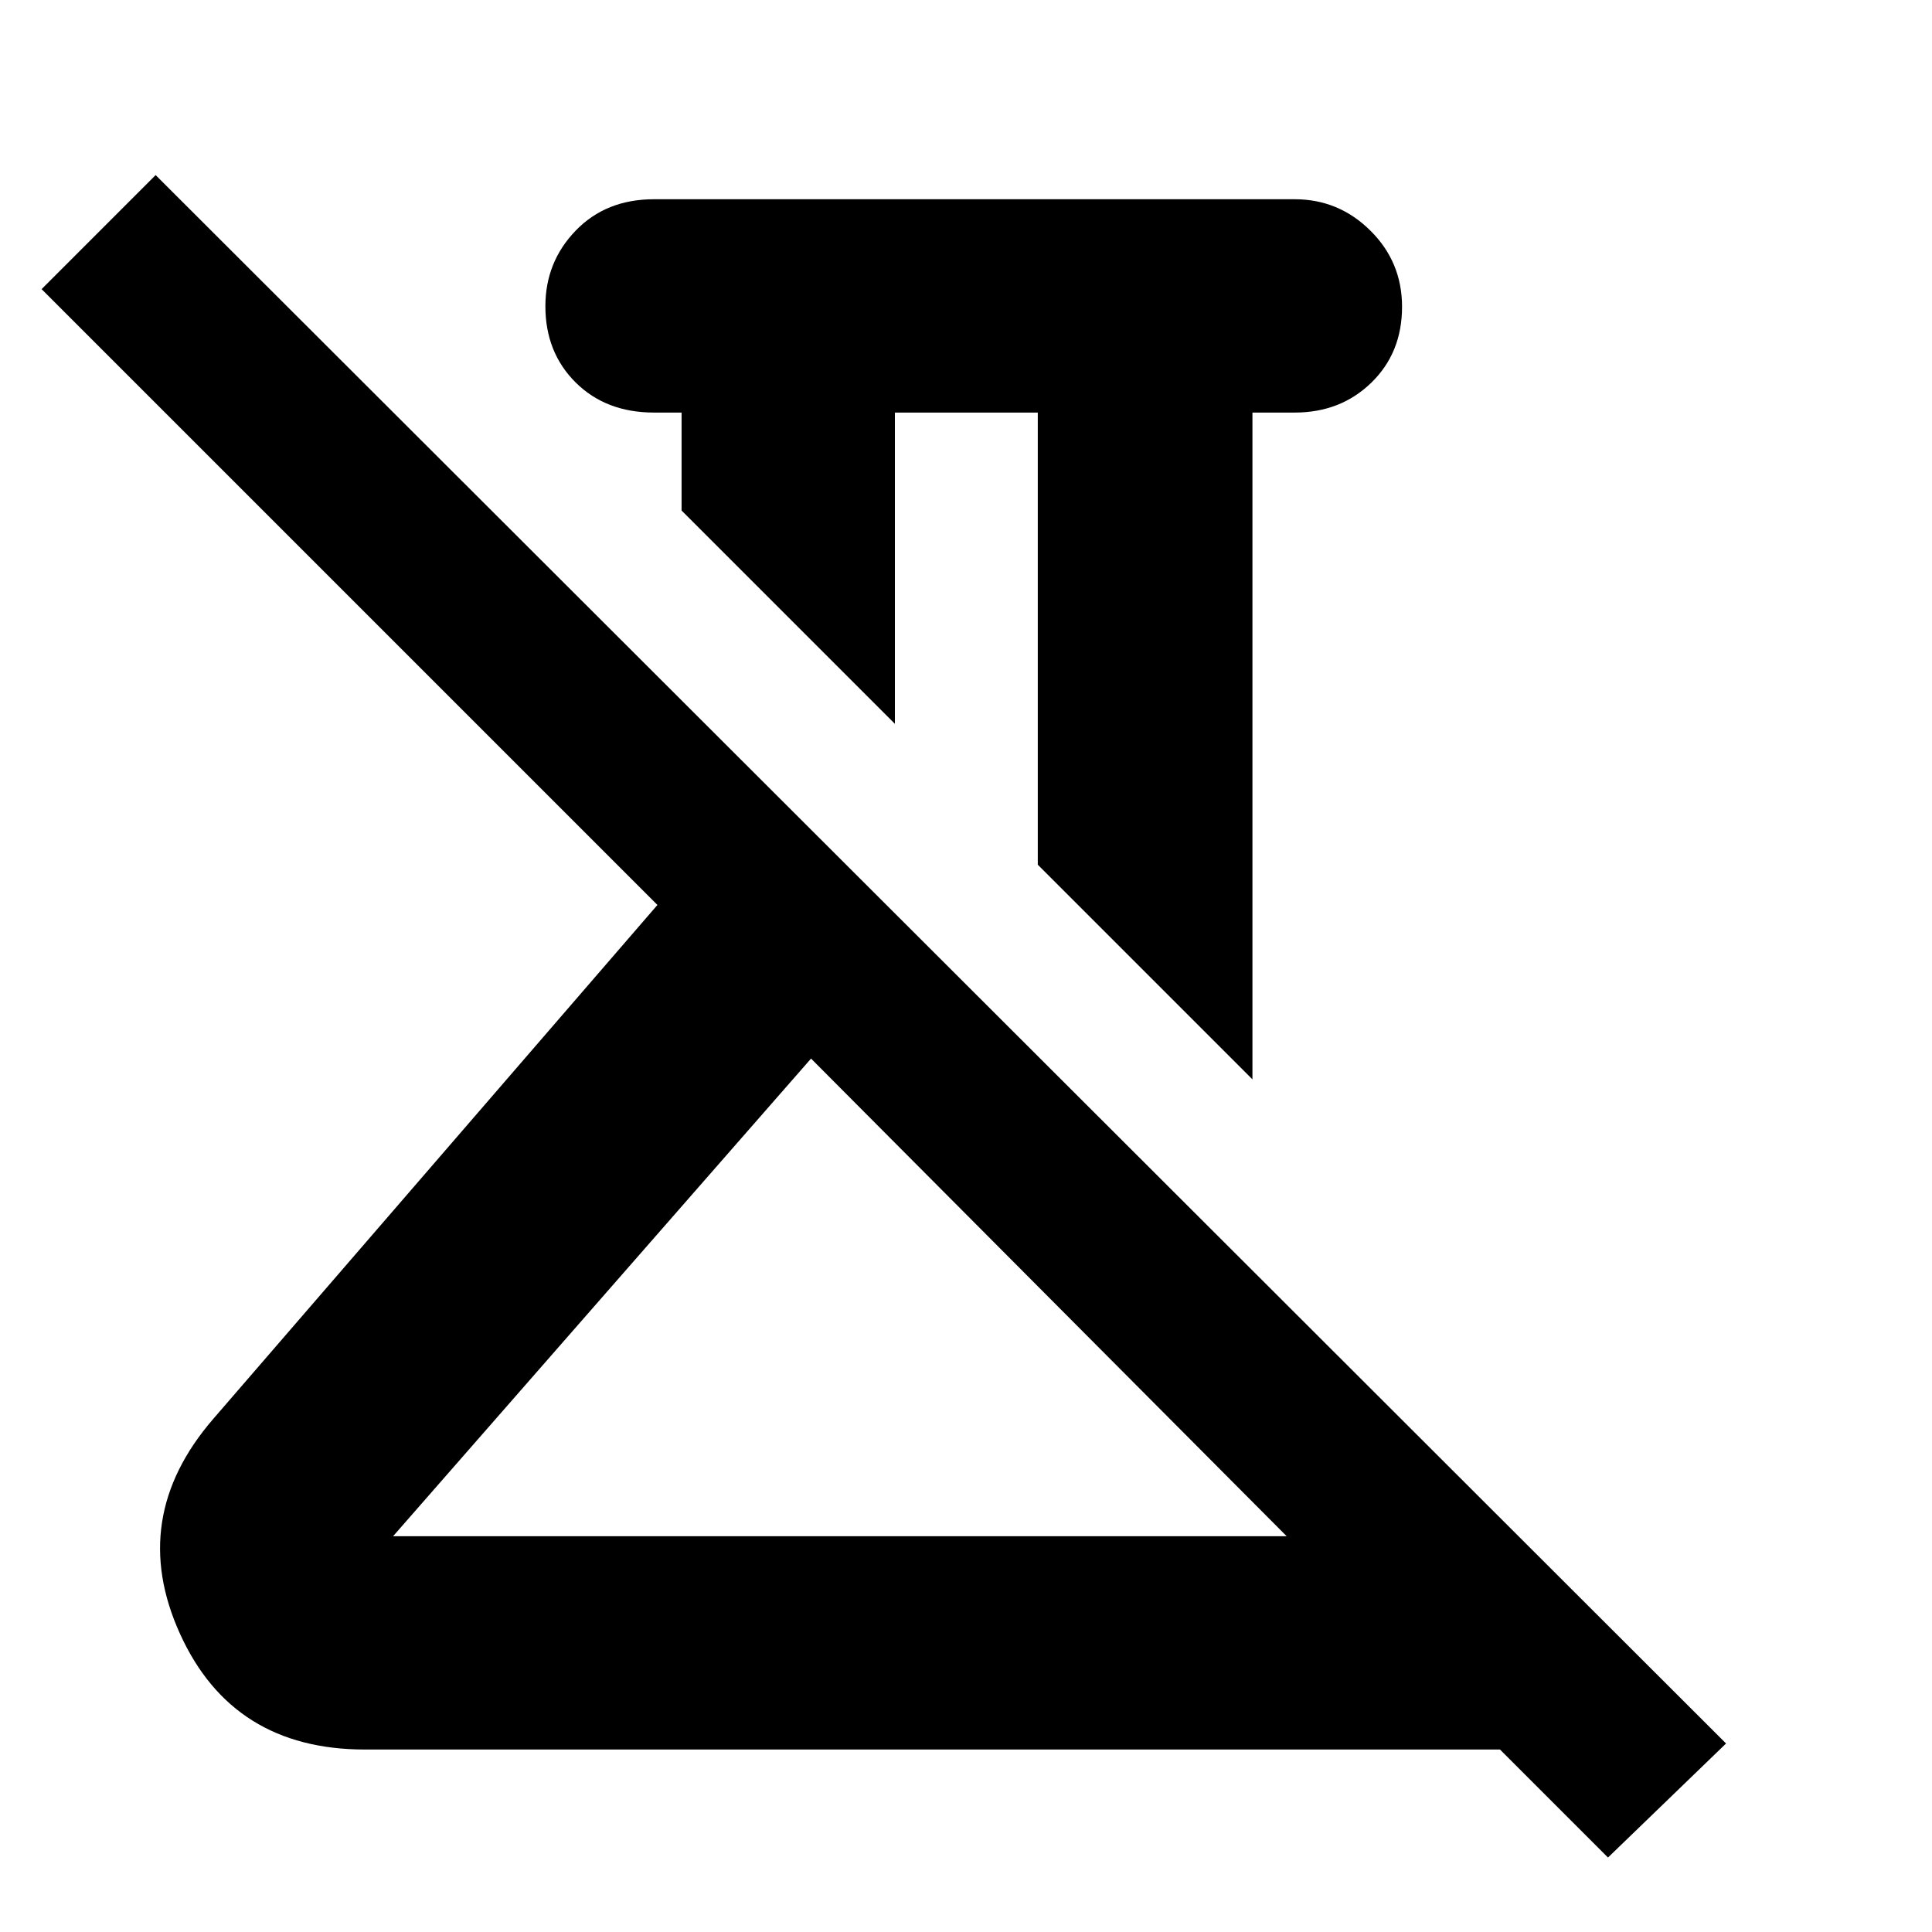 <svg xmlns="http://www.w3.org/2000/svg" height="40" viewBox="0 -960 960 960" width="40"><path d="M622.33-423.67 515.67-530.33V-755h-71v154.67l-106-106V-755H325q-23.9 0-38.95-14.94Q271-784.88 271-807.84q0-21.97 15.05-37.56Q301.1-861 325-861h318.33q21.85 0 37.59 15.58 15.75 15.59 15.75 37.87 0 22.85-15.27 37.7Q666.13-755 643.33-755h-21v331.33Zm-427 227h444L403-434 195.33-196.67ZM799-37l-53.67-53.67h-564q-65.79 0-91.89-57.5Q63.33-205.67 106-255l220.67-255.33-306-306L77.33-873 857.67-93.67 799-37ZM403-434Zm77-131Z"/></svg>